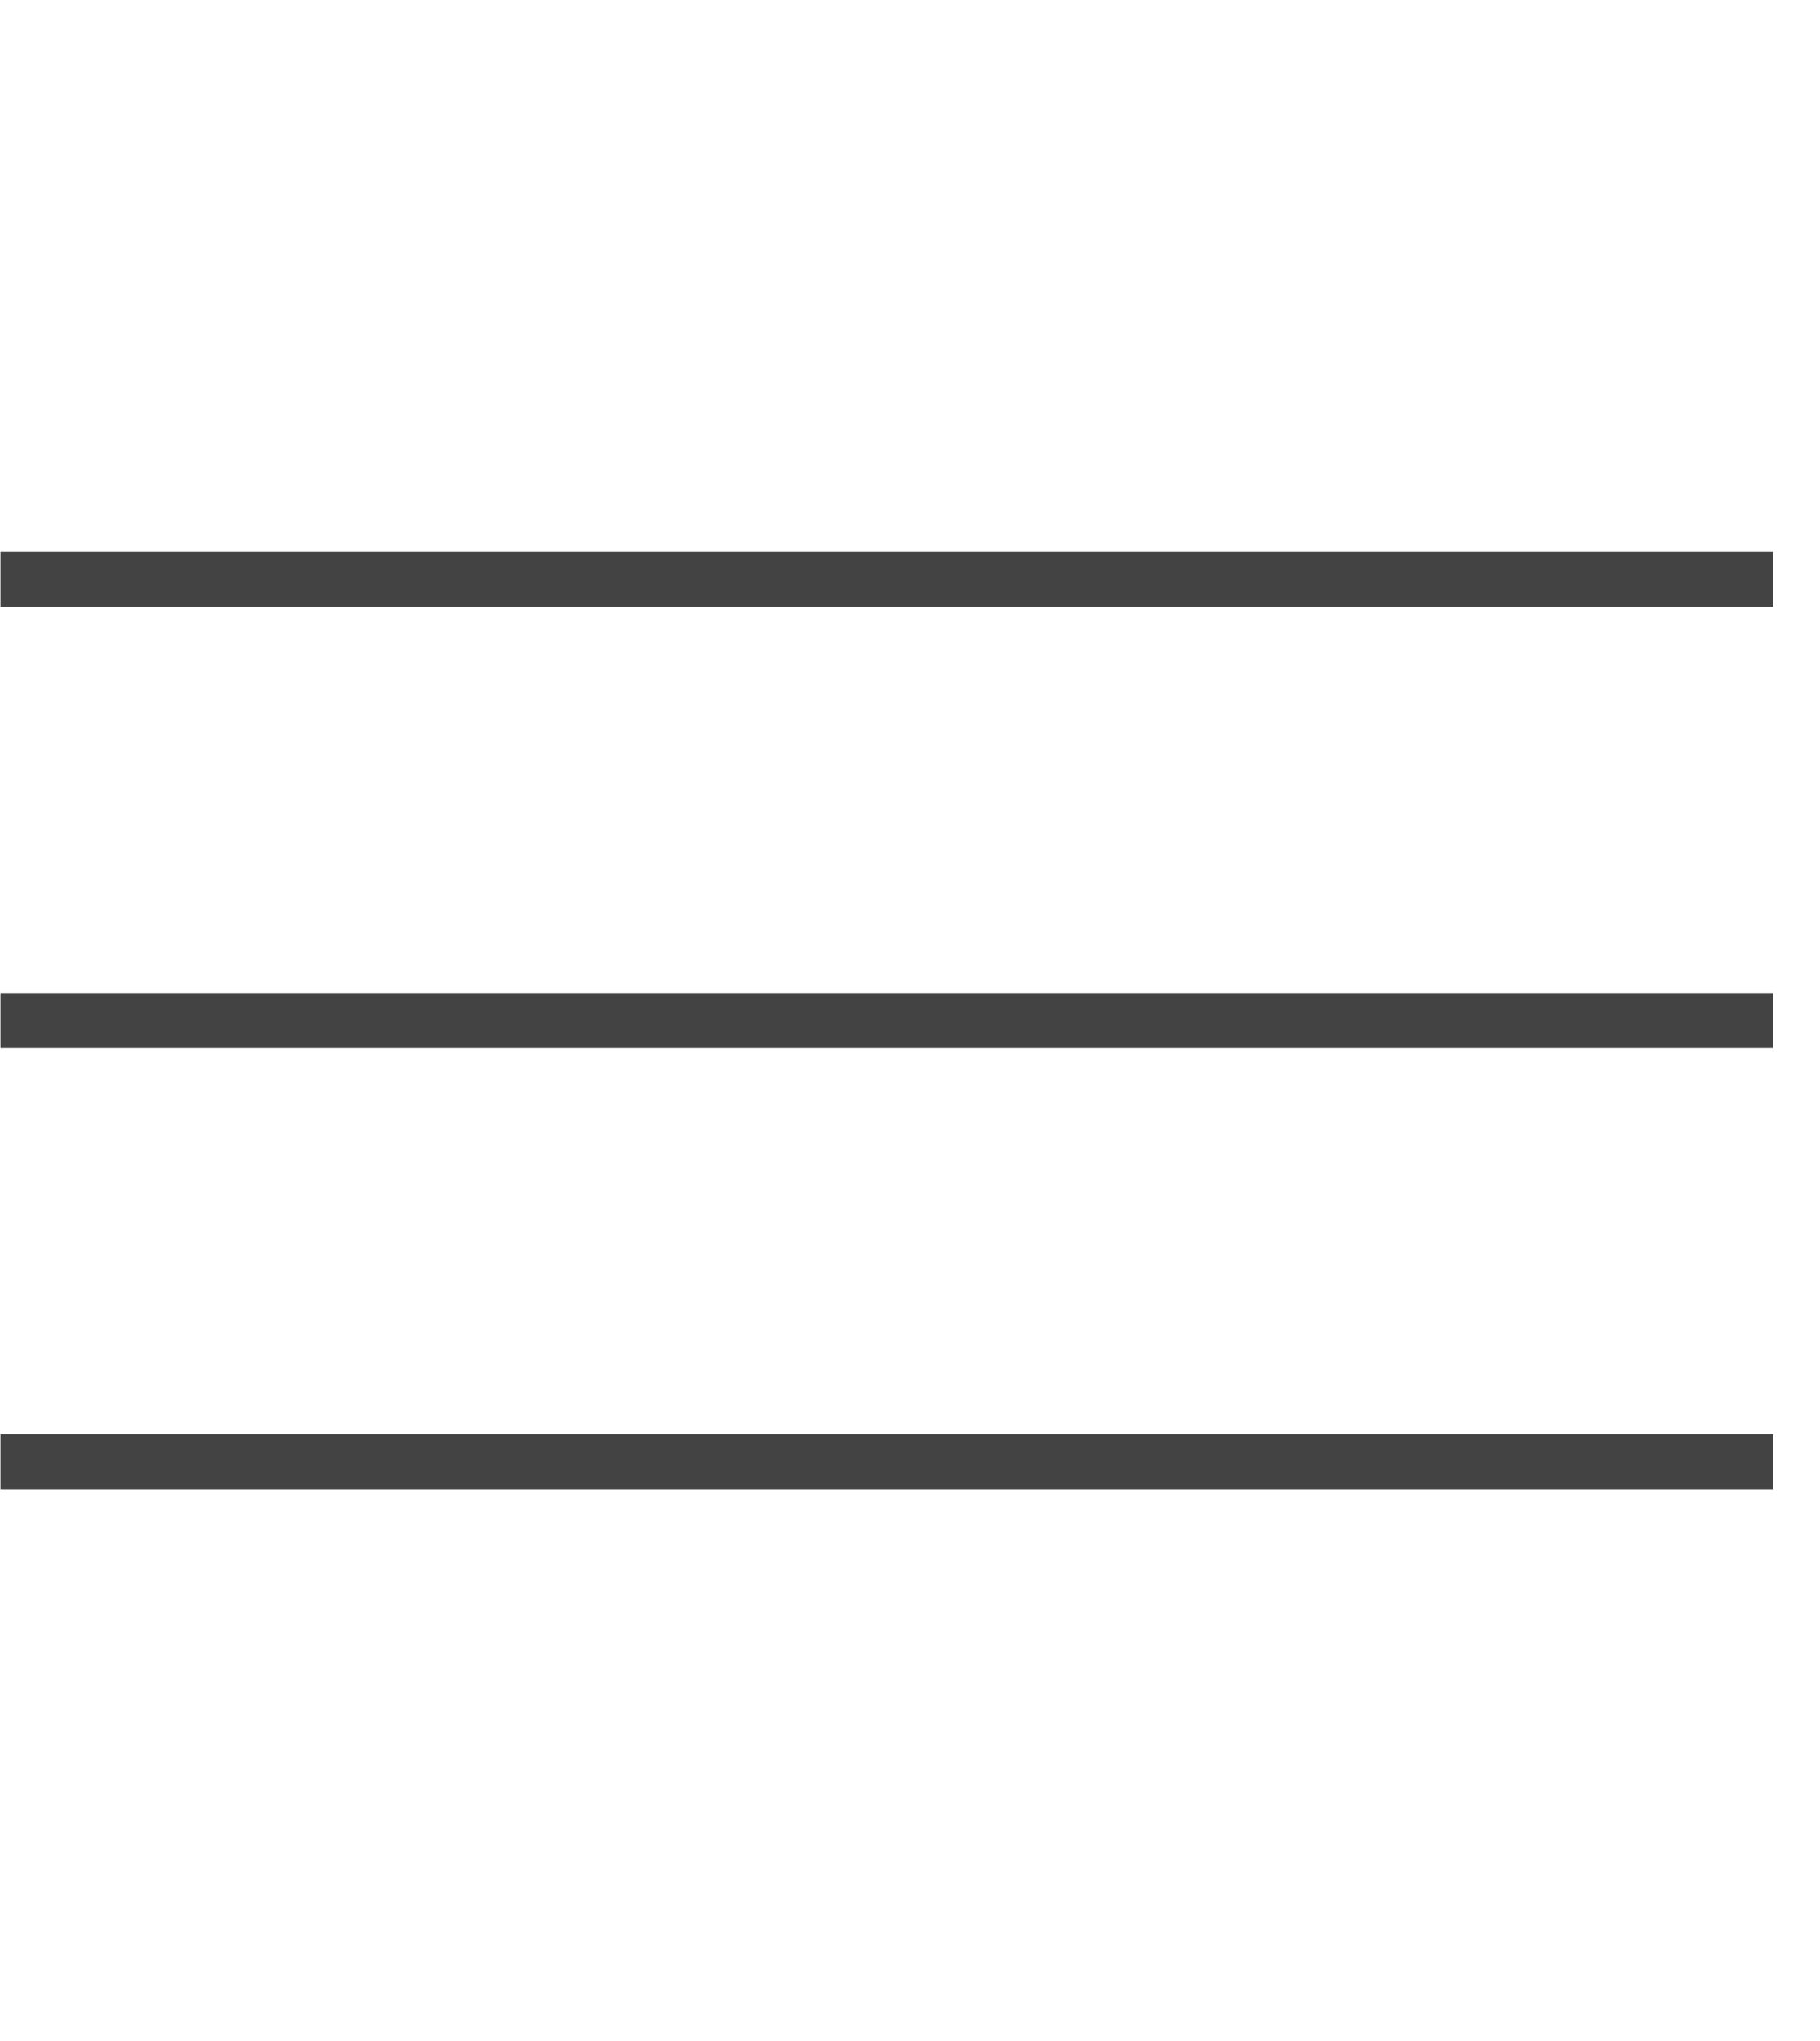 <svg width="33" height="37" viewBox="0 0 33 37" fill="none" xmlns="http://www.w3.org/2000/svg">
    <path d="M0.009 26.501H32.153" stroke="#434343"/>
    <path d="M0.009 18.501H32.153" stroke="#434343"/>
    <path d="M0.009 10.501H32.153" stroke="#434343"/>
</svg>